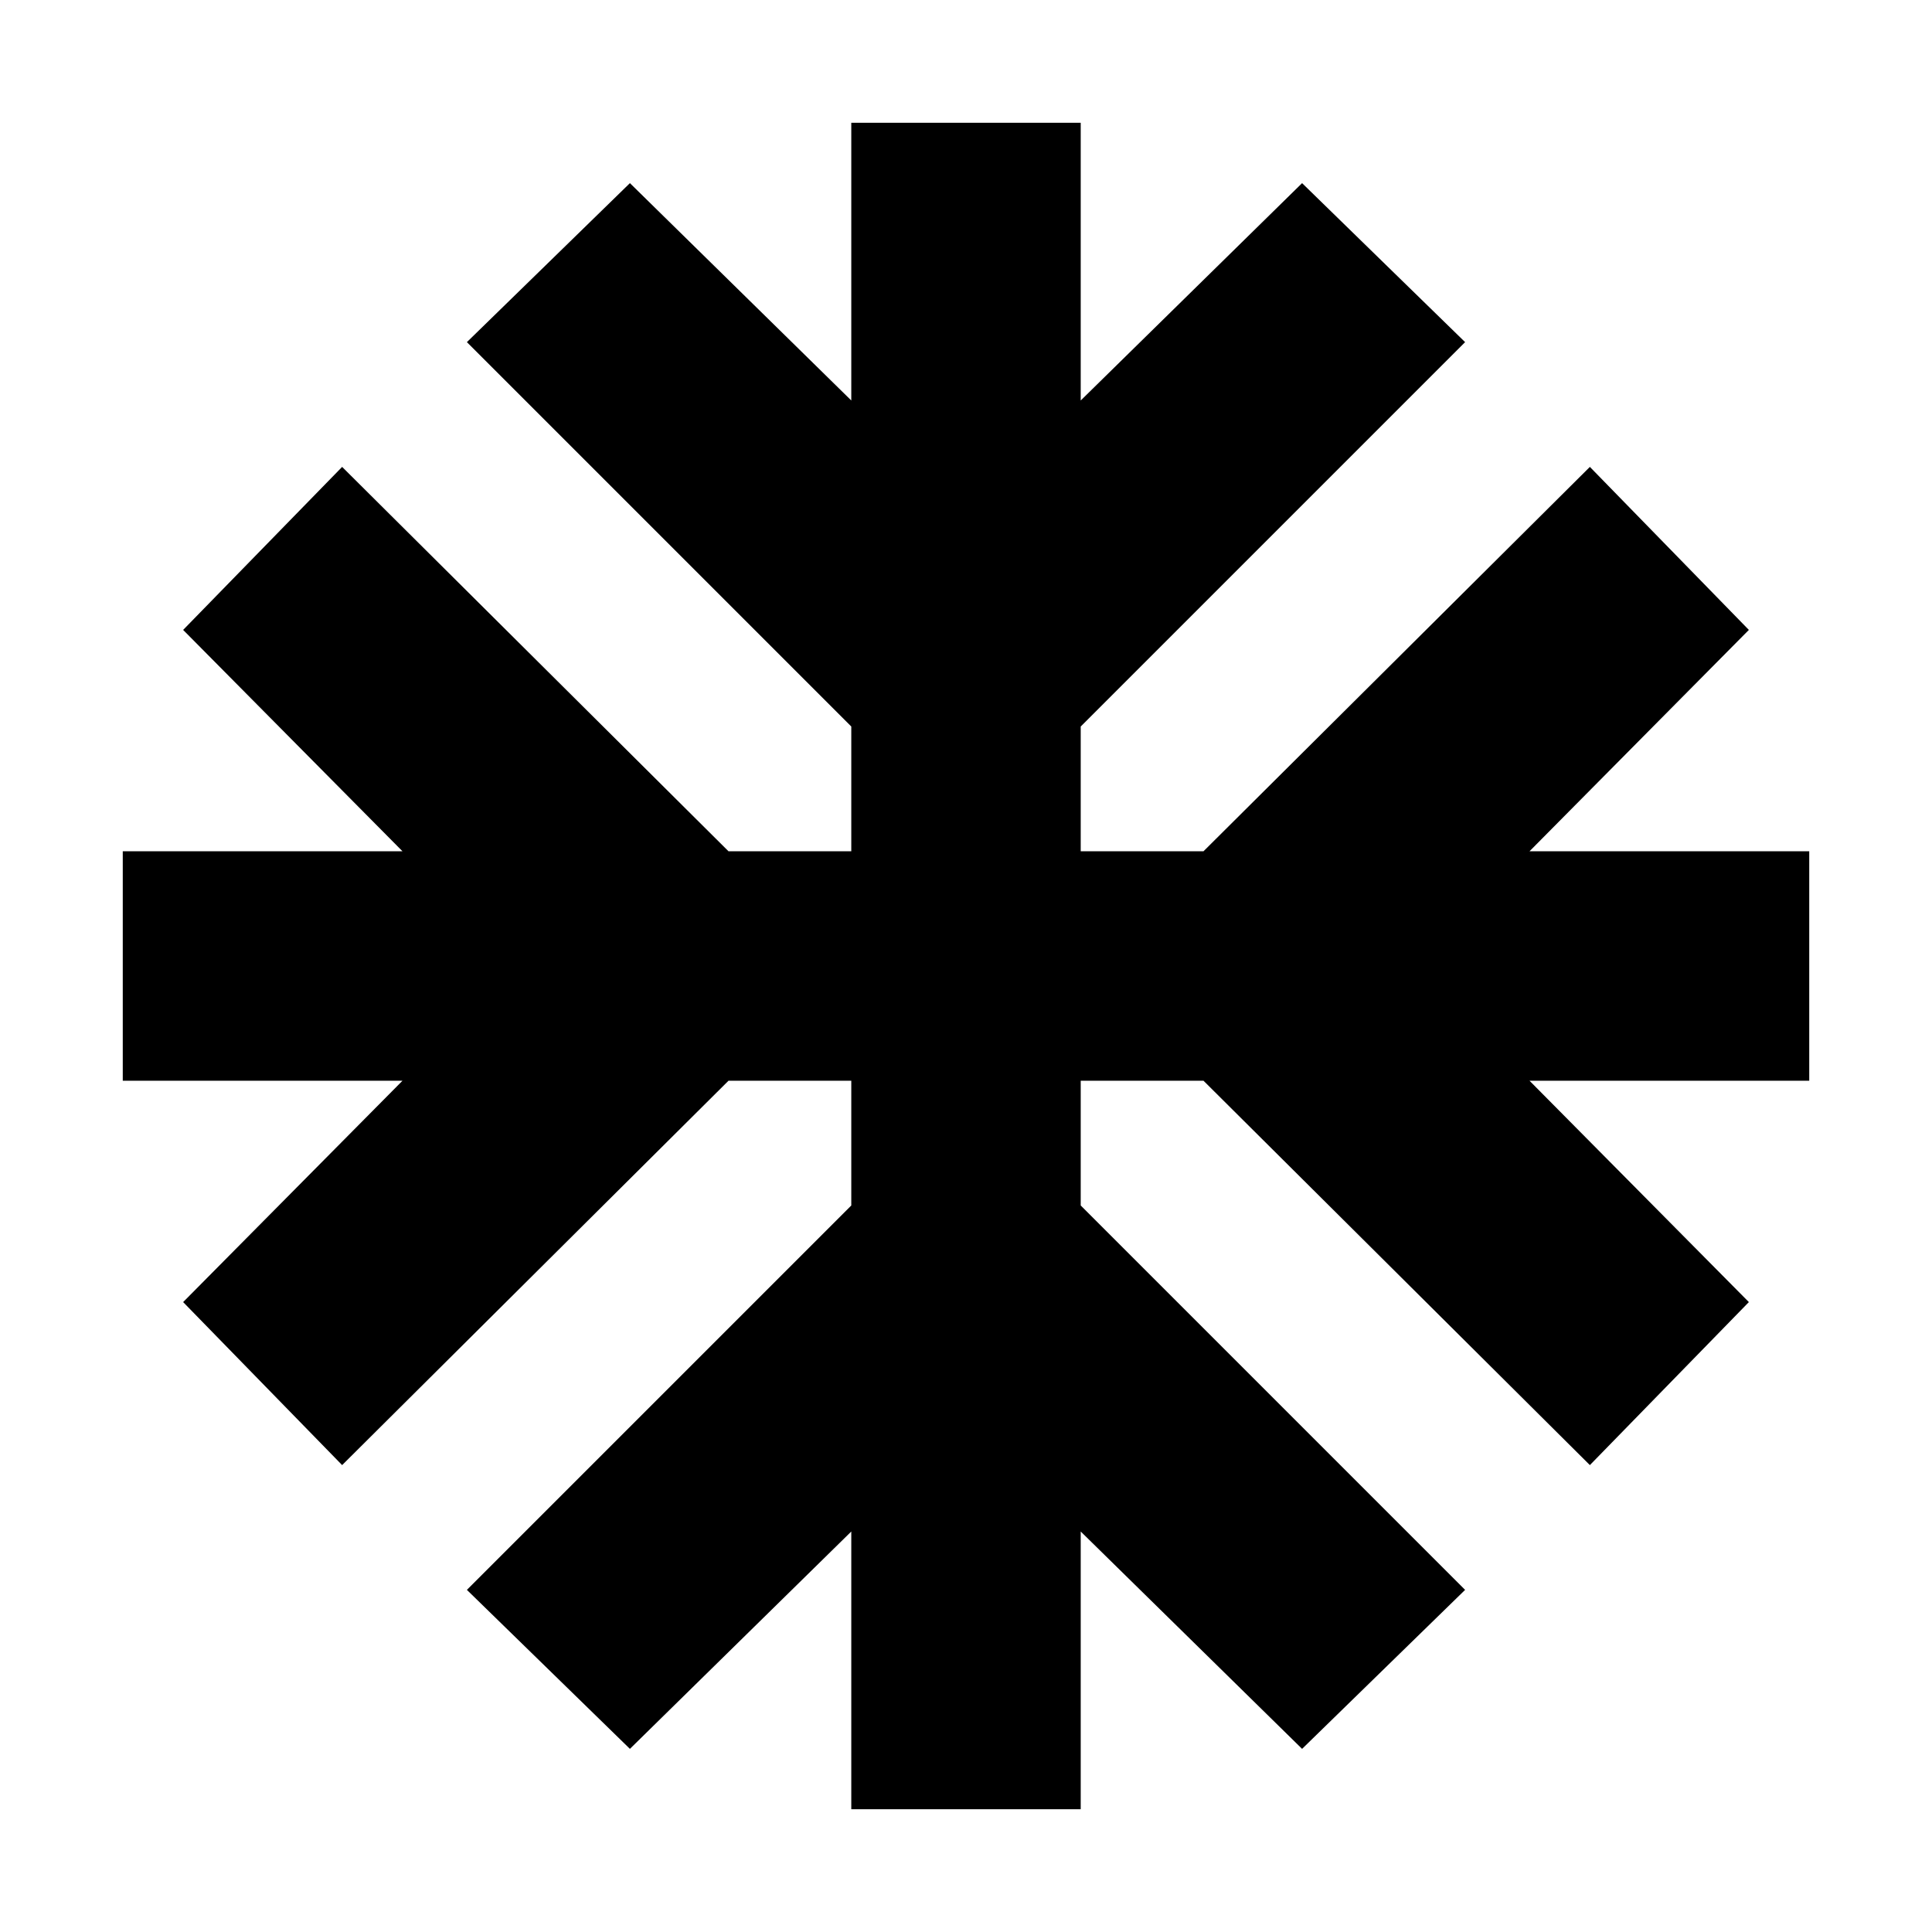 <svg xmlns="http://www.w3.org/2000/svg" height="24" width="24"><path d="M10.575 22.475v-3.45l-2.75 2.7L5.8 19.75l4.775-4.775v-1.55H9.05L4.25 18.2l-1.975-2.025L5 13.425H1.525v-2.85H5l-2.725-2.75L4.25 5.8l4.8 4.775h1.525v-1.55L5.8 4.25l2.025-1.975 2.75 2.7v-3.45h2.85v3.45l2.75-2.7L18.2 4.25l-4.775 4.775v1.55h1.525l4.8-4.775 1.975 2.025L19 10.575h3.475v2.85H19l2.725 2.75L19.75 18.2l-4.8-4.775h-1.525v1.55L18.2 19.75l-2.025 1.975-2.75-2.7v3.45Z"/></svg>